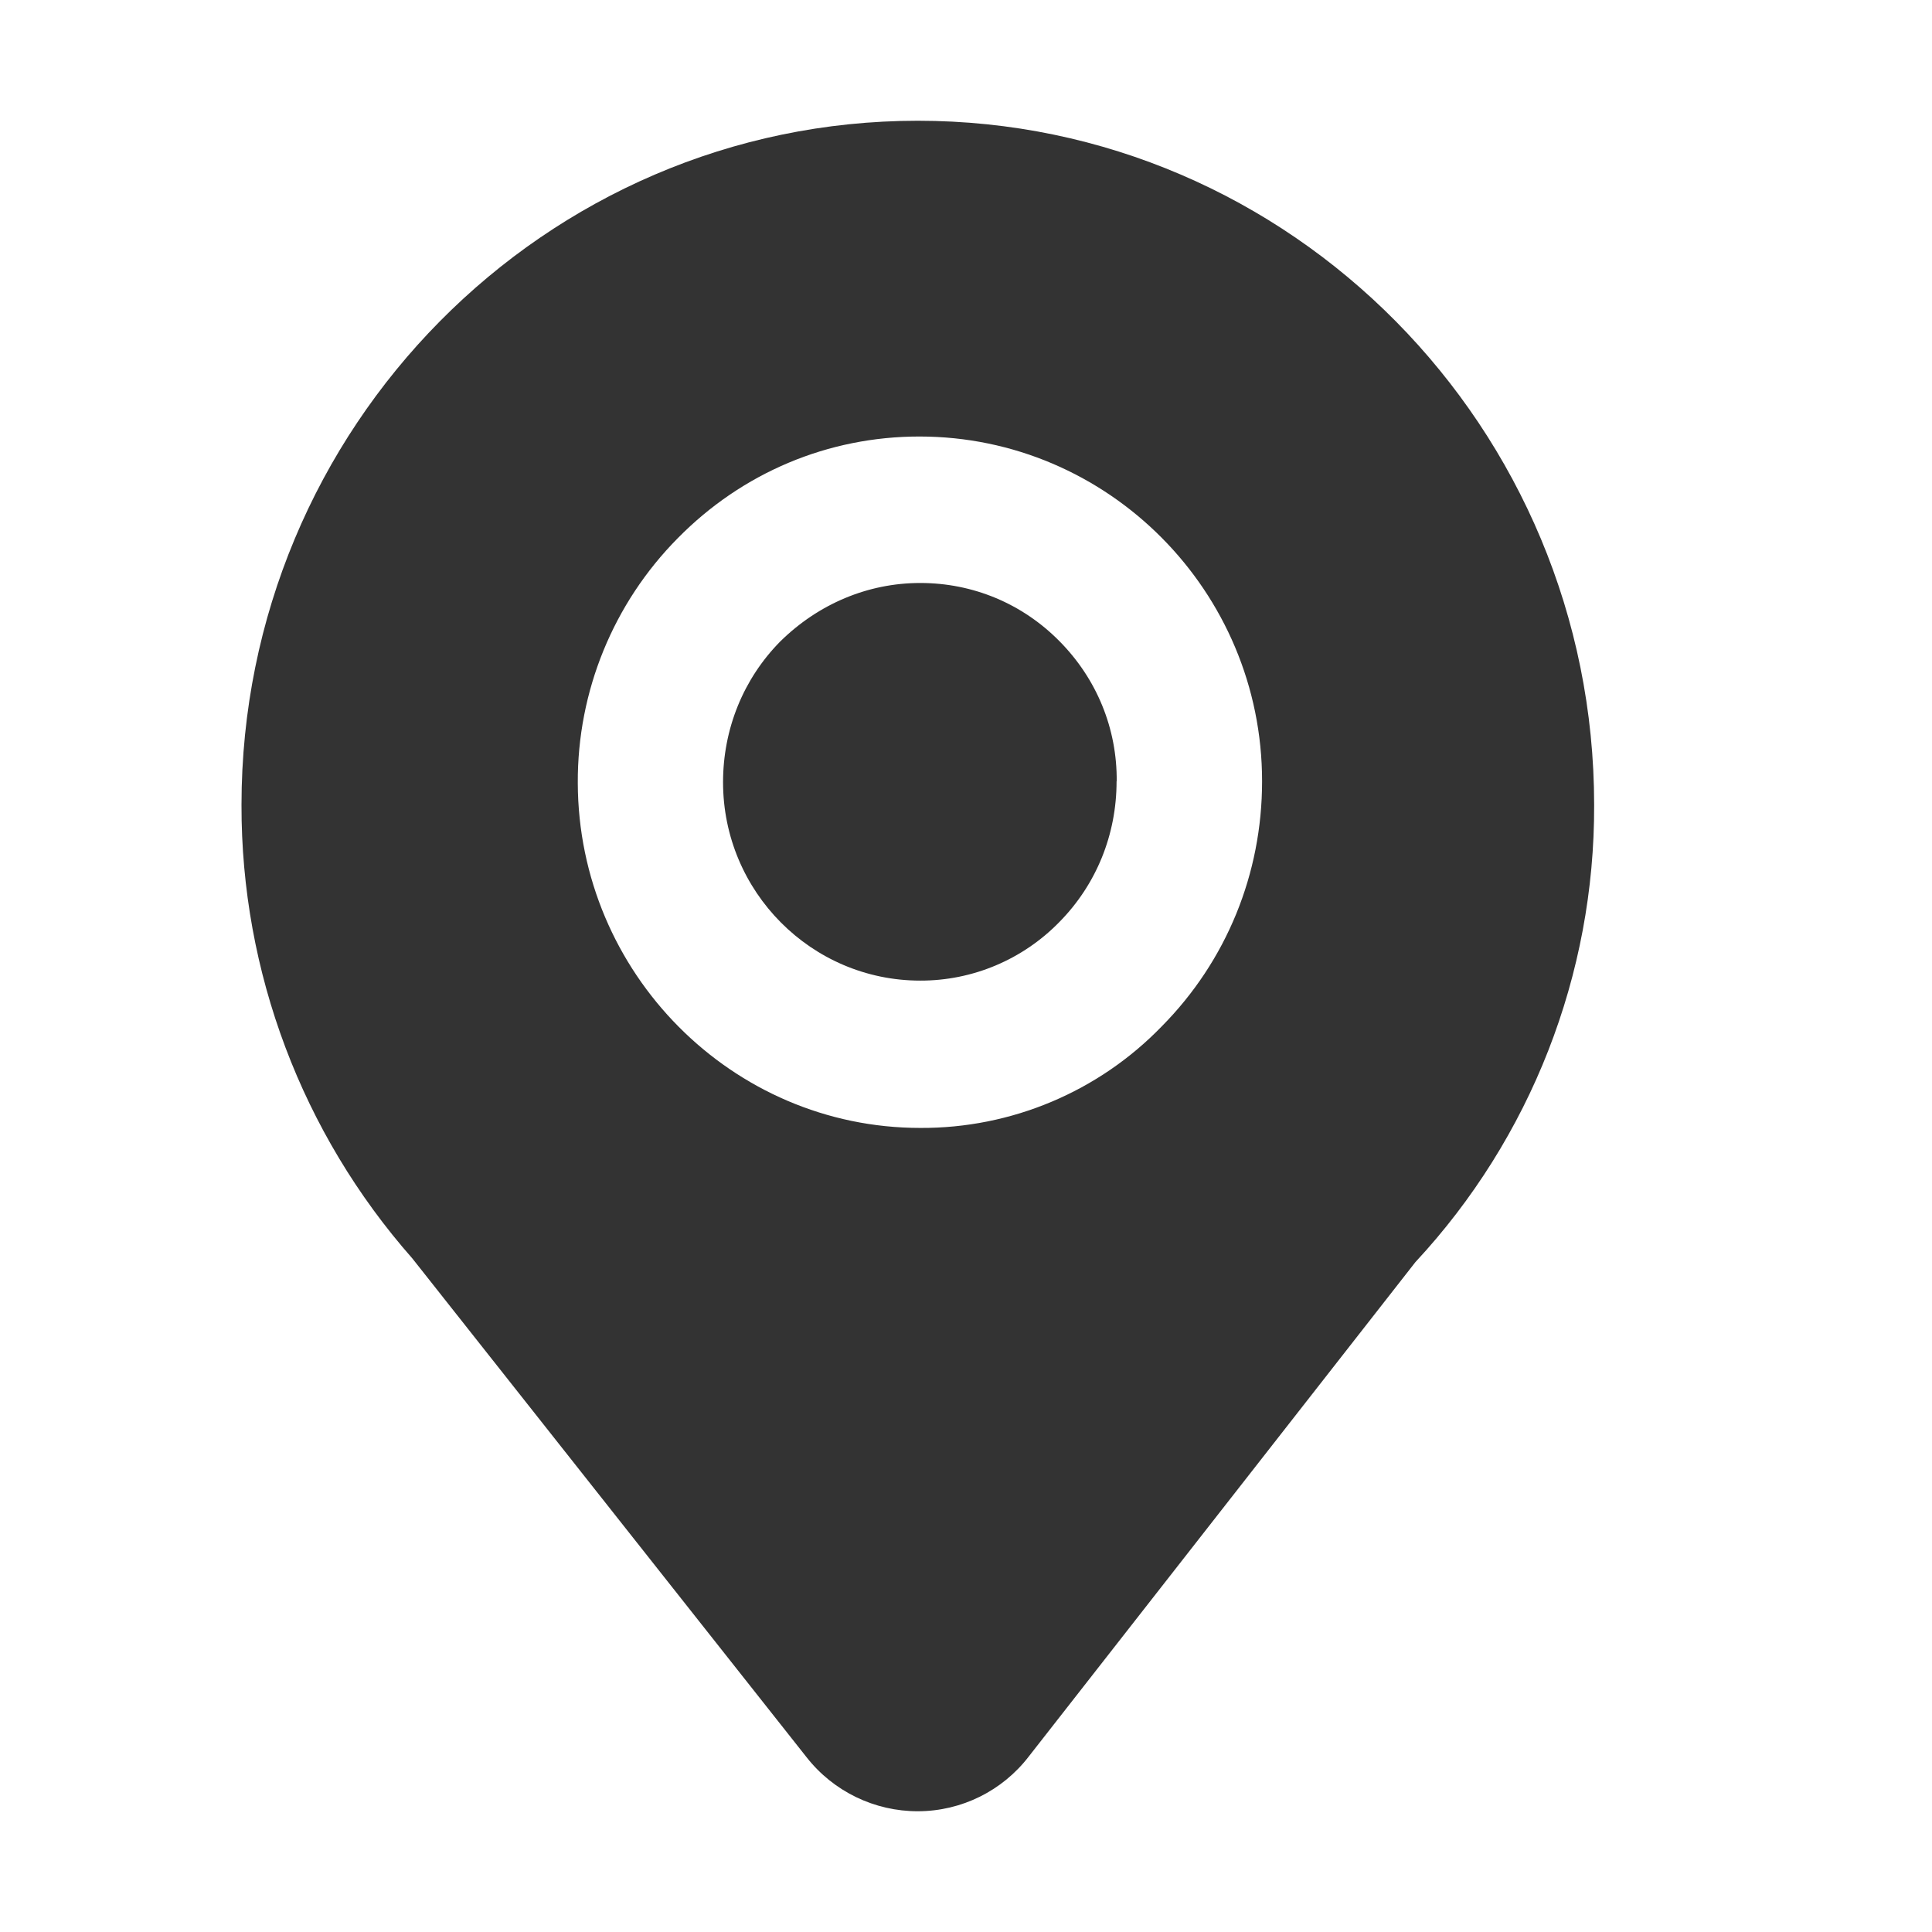 <?xml version="1.0" encoding="UTF-8"?>
<svg width="16px" height="16px" viewBox="0 0 16 16" version="1.1" xmlns="http://www.w3.org/2000/svg" xmlns:xlink="http://www.w3.org/1999/xlink">
    <title>收货地址</title>
    <defs>
        <filter color-interpolation-filters="auto" id="filter-1">
            <feColorMatrix in="SourceGraphic" type="matrix" values="0 0 0 0 1 0 0 0 0 1 0 0 0 0 1 0 0 0 1 0"></feColorMatrix>
        </filter>
    </defs>
    <g id="页面-1" stroke="none" stroke-width="1" fill="none" fill-rule="evenodd">
        <g id="运单详情-3-滑到顶" transform="translate(-22, -318)">
            <g id="编组" transform="translate(0, 300)">
                <g id="编组-3" transform="translate(16, 12)">
                    <g id="收货地址" transform="translate(6, 6)">
                        <rect id="矩形" fill-opacity="0.01" fill="#FFFFFF" x="0" y="0" width="16" height="16"></rect>
                        <g filter="url(#filter-1)" id="dizhi">
                            <g transform="translate(2, 1)">
                                <path d="M5.601,0 C8.69,0 11.202,2.542 11.202,5.666 C11.207,7.07 10.678,8.424 9.722,9.452 L6.521,13.545 C6.302,13.831 5.963,13.999 5.603,14 C5.243,14.001 4.902,13.836 4.68,13.553 L1.415,9.422 C0.501,8.385 -0.003,7.049 1.1502187e-05,5.666 C1.1502187e-05,2.542 2.512,0 5.601,0 Z M8.452,5.47 C8.452,3.896 7.178,2.615 5.614,2.615 C4.859,2.615 4.147,2.914 3.613,3.457 C3.079,3.996 2.781,4.726 2.785,5.485 C2.79,7.059 4.063,8.341 5.621,8.341 C6.375,8.345 7.098,8.041 7.622,7.499 C8.157,6.958 8.452,6.236 8.452,5.471 L8.452,5.47 Z M7.247,5.47 C7.247,5.913 7.079,6.325 6.774,6.635 C6.471,6.946 6.056,7.122 5.621,7.121 C4.72,7.121 3.988,6.384 3.988,5.478 C3.988,5.037 4.156,4.623 4.46,4.314 C4.777,4.001 5.188,3.828 5.621,3.828 C6.057,3.828 6.466,3.998 6.774,4.31 C7.082,4.621 7.252,5.033 7.248,5.471 L7.247,5.47 Z" id="形状" fill="#333333" fill-rule="nonzero"></path>
                            </g>
                        </g>
                    </g>
                </g>
            </g>
        </g>
    </g>
</svg>